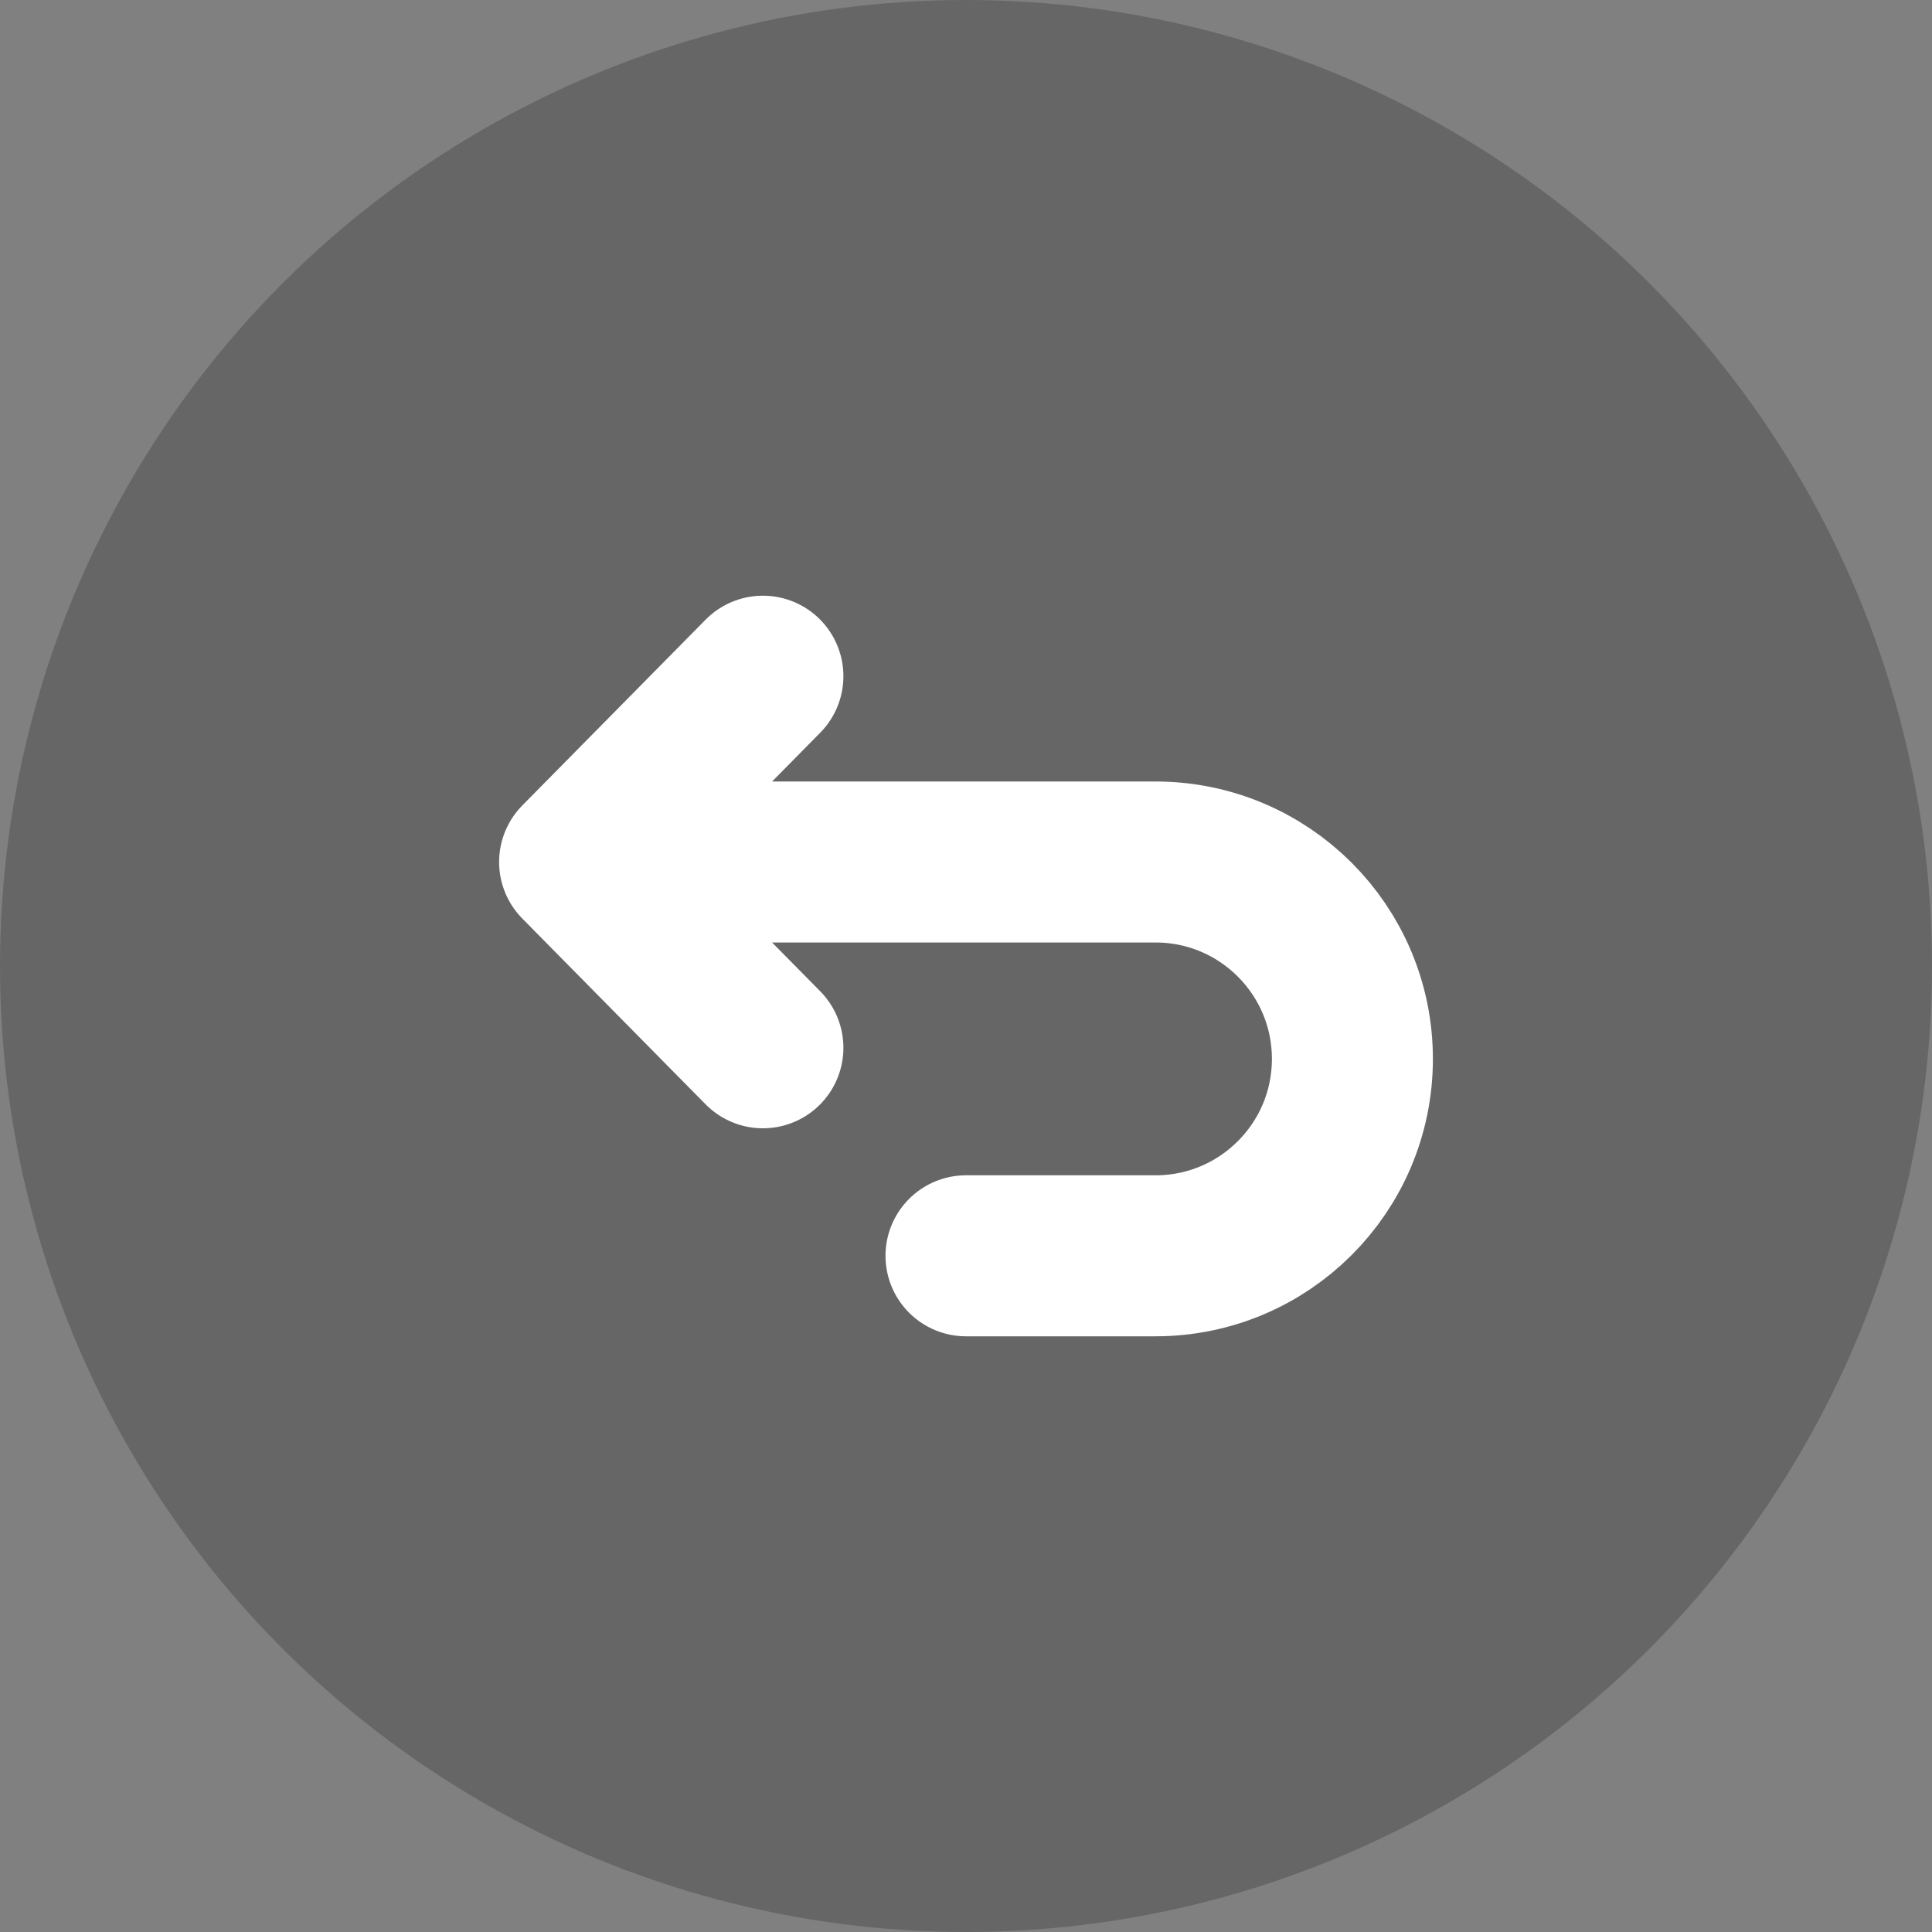 <svg width="24" height="24" viewBox="0 0 24 24" fill="none" xmlns="http://www.w3.org/2000/svg">
<rect x="0" y="0" width="24" height="24" fill="#808080" stroke="none"/>
<circle cx="12" cy="12" r="12" fill="black" fill-opacity="0.2"/>
<path d="M9.477 8.4L7.2 10.708M7.2 10.708L9.477 13.016M7.2 10.708L14.354 10.708C15.705 10.708 16.8 11.803 16.8 13.154V13.154C16.8 14.505 15.705 15.6 14.354 15.6L12 15.6" stroke="white" stroke-width="2" stroke-linecap="round" stroke-linejoin="round"/>
</svg>
